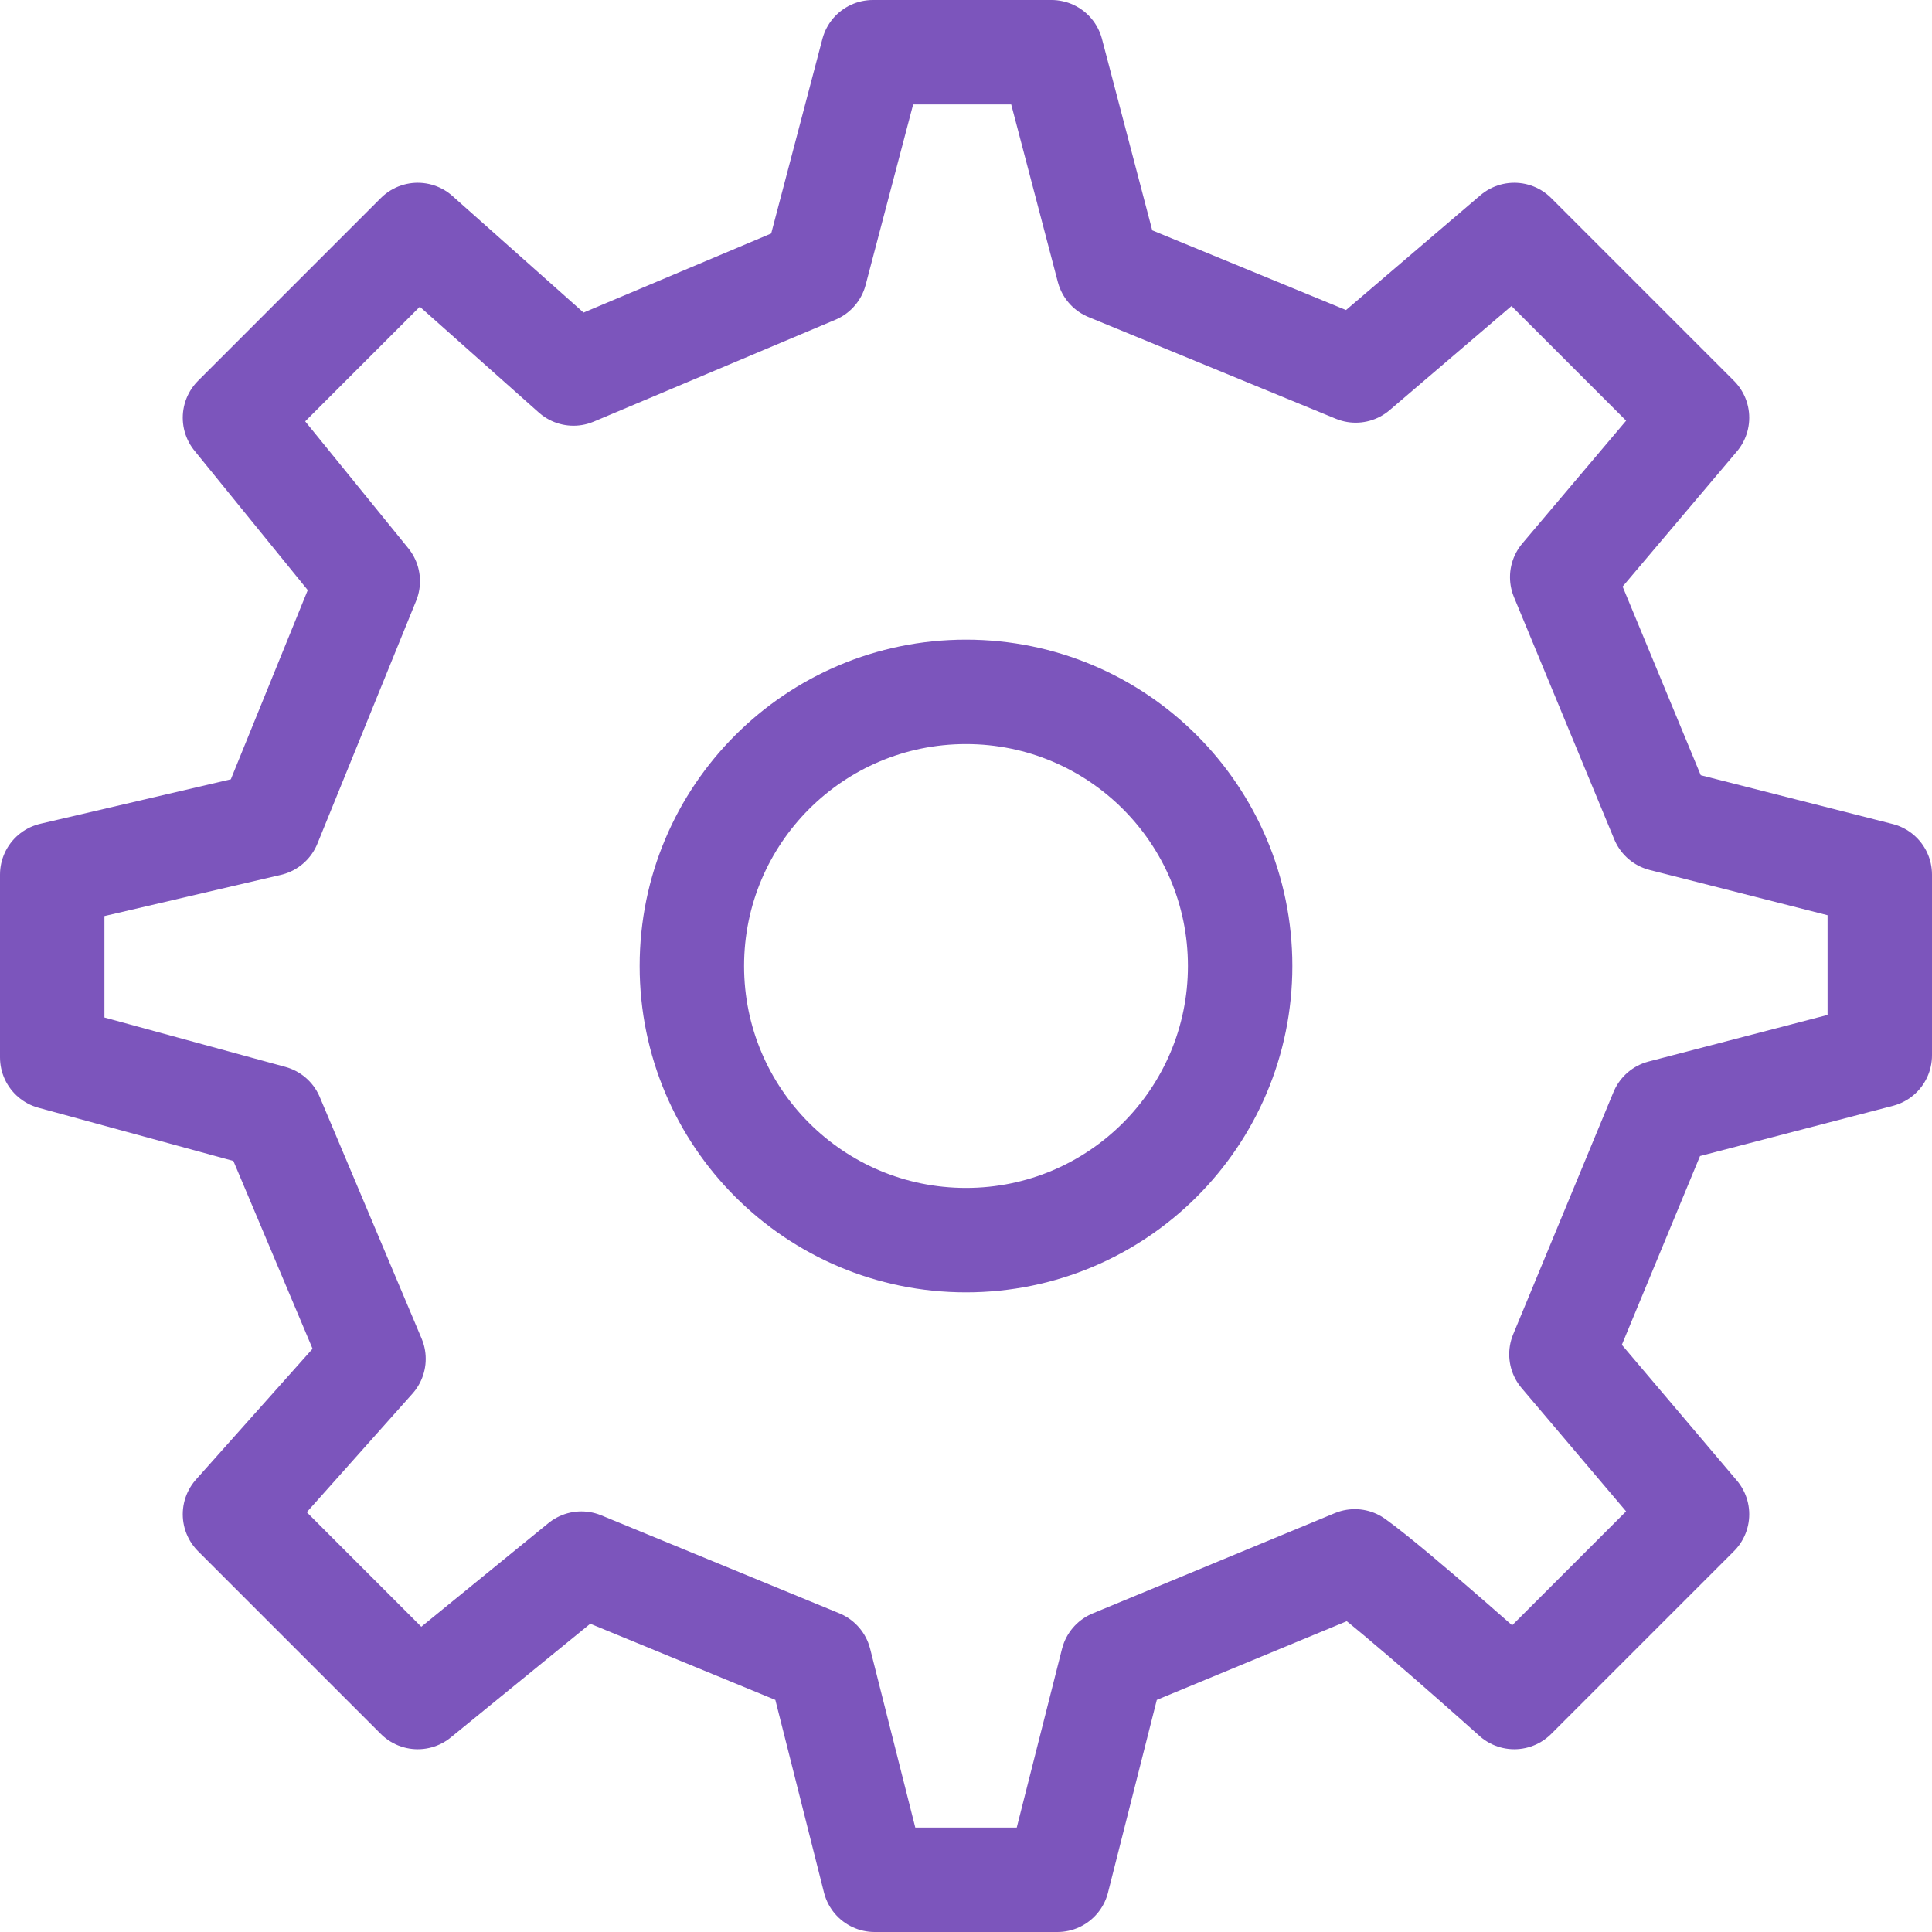 <svg width="37" height="37" viewBox="0 0 37 37" fill="none" xmlns="http://www.w3.org/2000/svg">
<path d="M18.5 23.75C21.4 23.75 23.75 21.4 23.75 18.5C23.75 15.6 21.4 13.25 18.5 13.25C15.6 13.25 13.25 15.6 13.25 18.5C13.25 21.4 15.6 23.75 18.5 23.75Z" stroke="#7C55BC" stroke-width="2" stroke-linecap="round" stroke-linejoin="round"/>
<path d="M31.839 15.692L29.918 11.053L32.5 8L29 4.5L25.963 7.095L21.226 5.147L20.137 1H16.717L15.611 5.202L10.983 7.153L8 4.5L4.5 8L7.043 11.13L5.152 15.781L1 16.75V20.25L5.202 21.397L7.153 26.024L4.5 29L8 32.5L11.134 29.945L15.695 31.822L16.75 36H20.25L21.308 31.823L25.946 29.902C26.72 30.455 29 32.5 29 32.5L32.5 29L29.903 25.936L31.824 21.297L36 20.21L36 16.75L31.839 15.692Z" stroke="#7C55BC" stroke-width="2" stroke-linecap="round" stroke-linejoin="round"/>
</svg>
